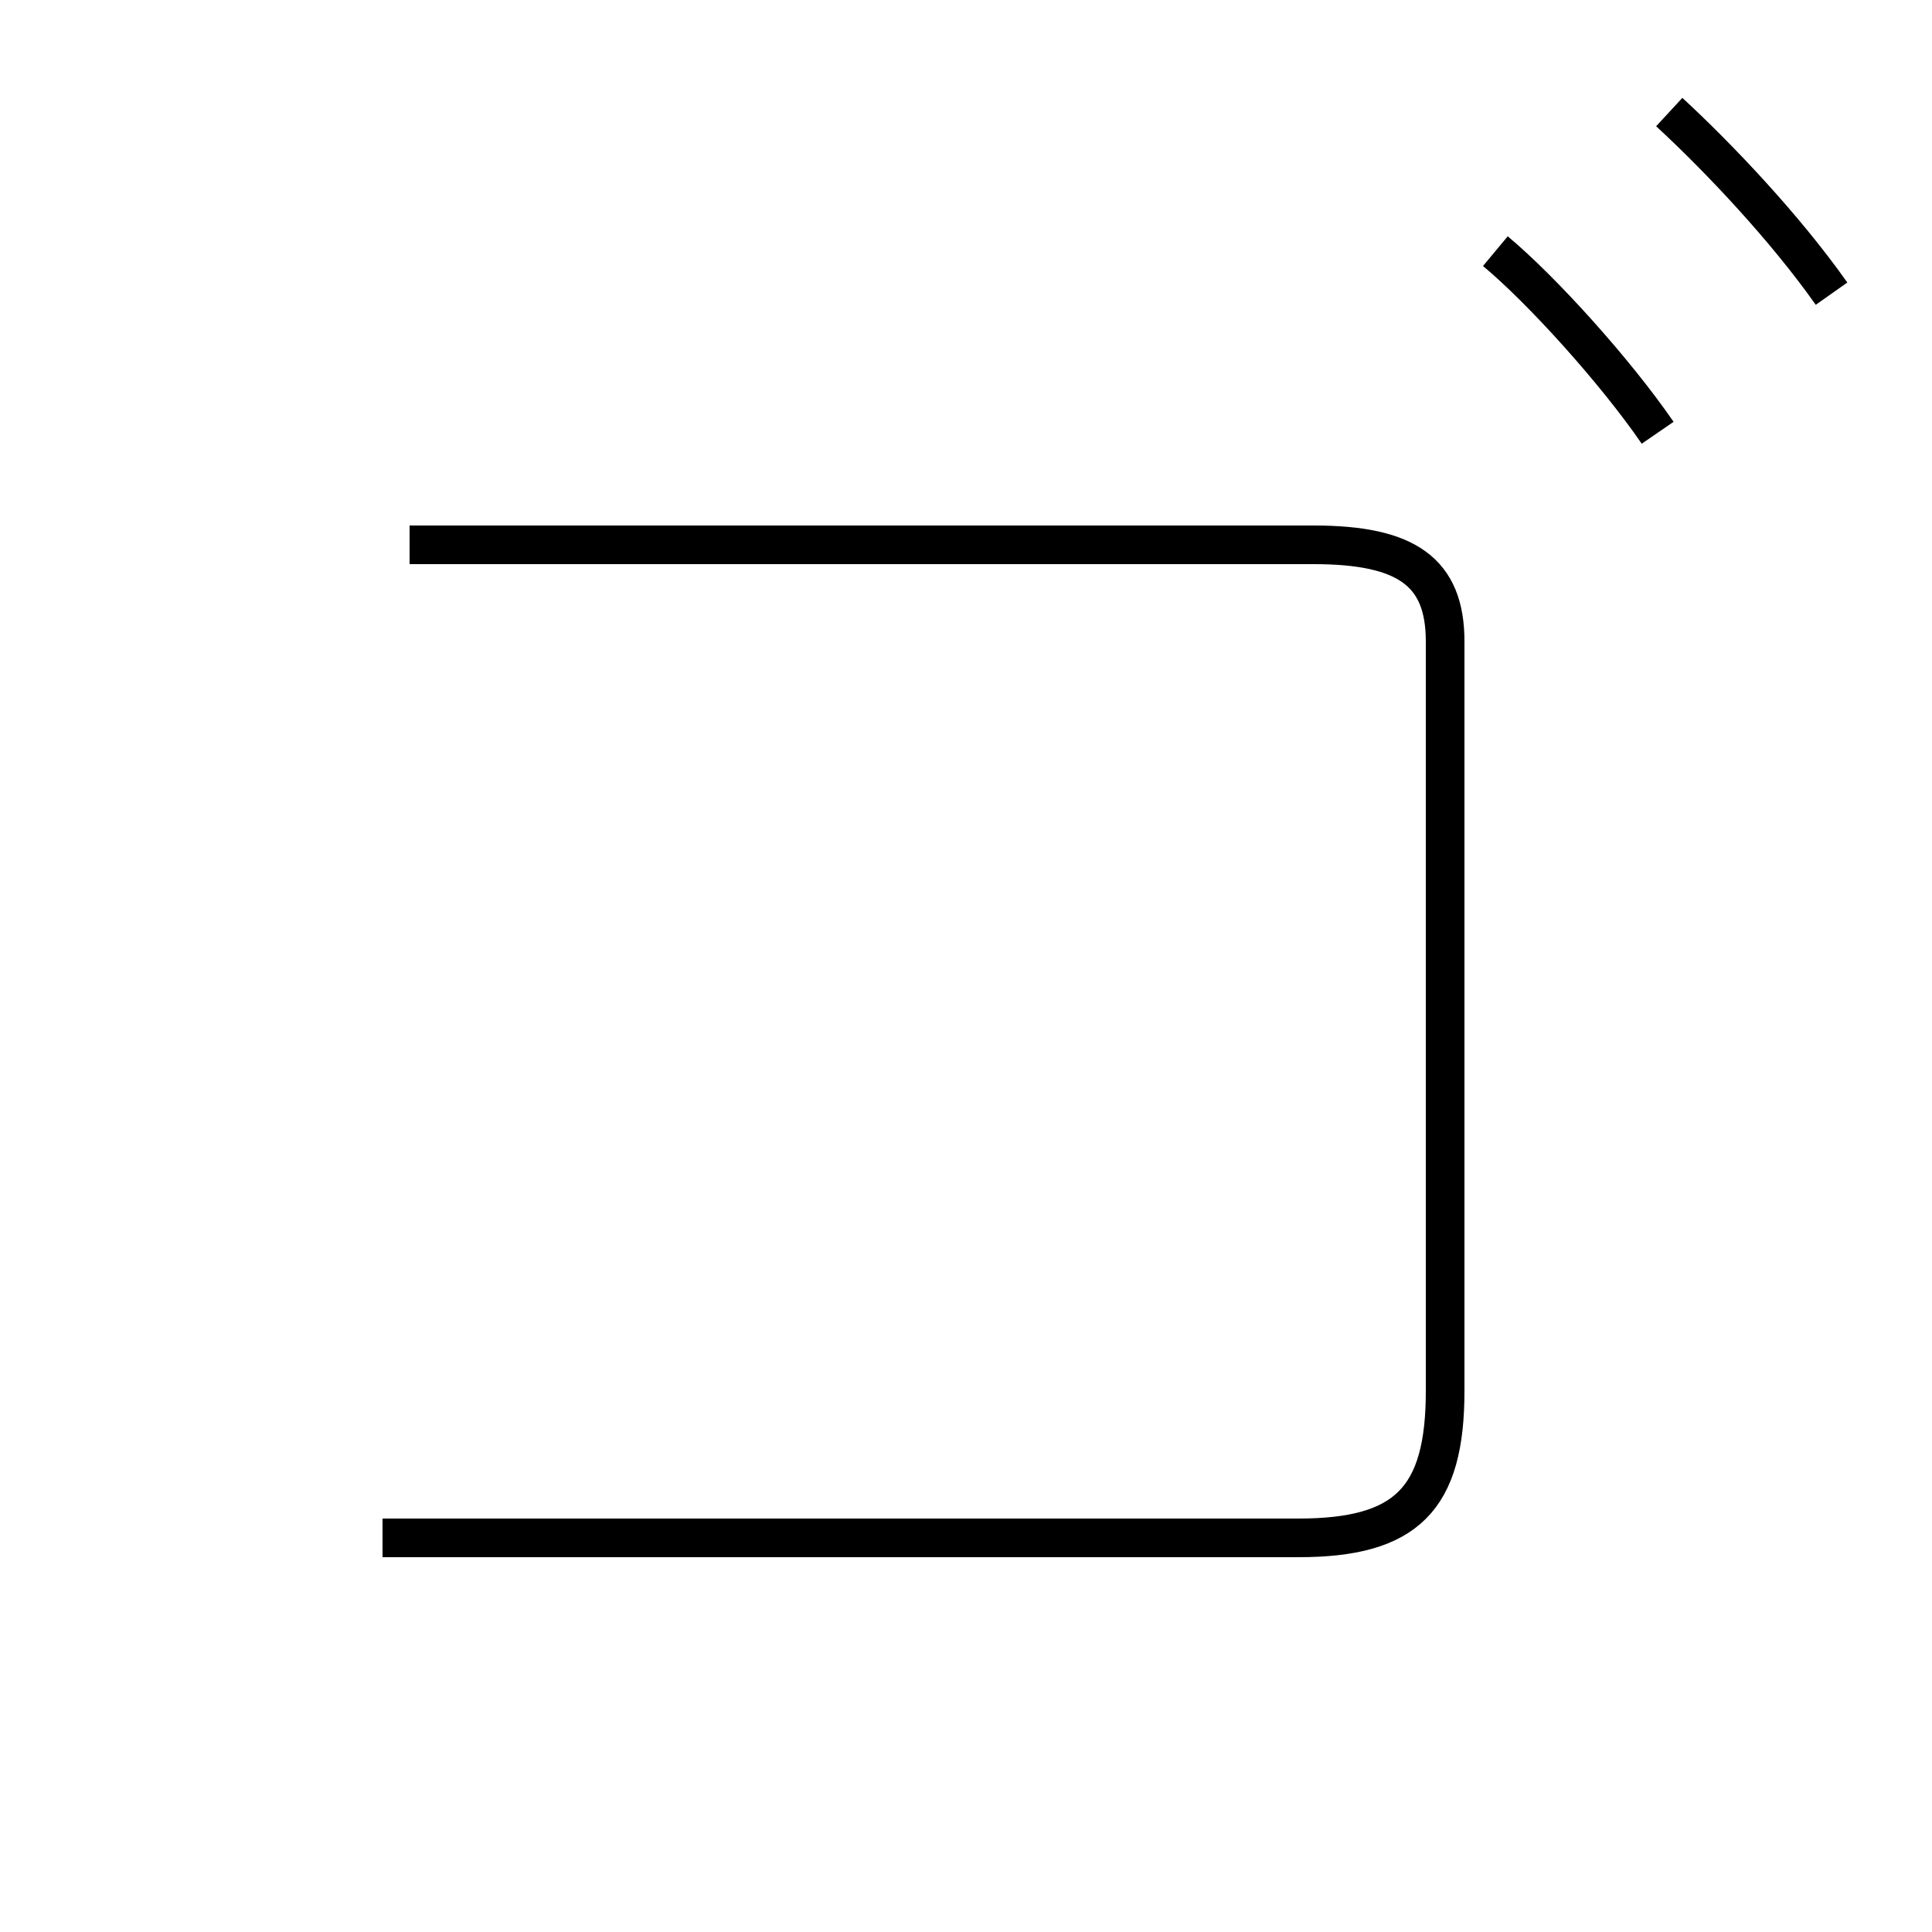 <?xml version='1.0' encoding='utf8'?>
<svg viewBox="0.0 -44.0 50.0 50.0" version="1.1" xmlns="http://www.w3.org/2000/svg">
<rect x="0.0" y="-44.0" width="50.0" height="50.0" fill="#808080" stroke="none"/>
<rect x="-1000" y="-1000" width="2000" height="2000" stroke="white" fill="white"/>
<g style="fill:none; stroke:#000000;  stroke-width:1">
<path d="M 10.6 29.9 L 34.0 29.9 C 36.4 29.9 37.4 29.2 37.4 27.4 L 37.4 8.0 C 37.4 5.2 36.4 4.2 33.6 4.2 L 9.9 4.2 M 42.9 32.8 C 41.8 34.4 39.9 36.5 38.7 37.5 M 47.4 36.4 C 46.2 38.1 44.5 39.9 43.2 41.1 " transform="scale(1, -1)" />
</g>
</svg>